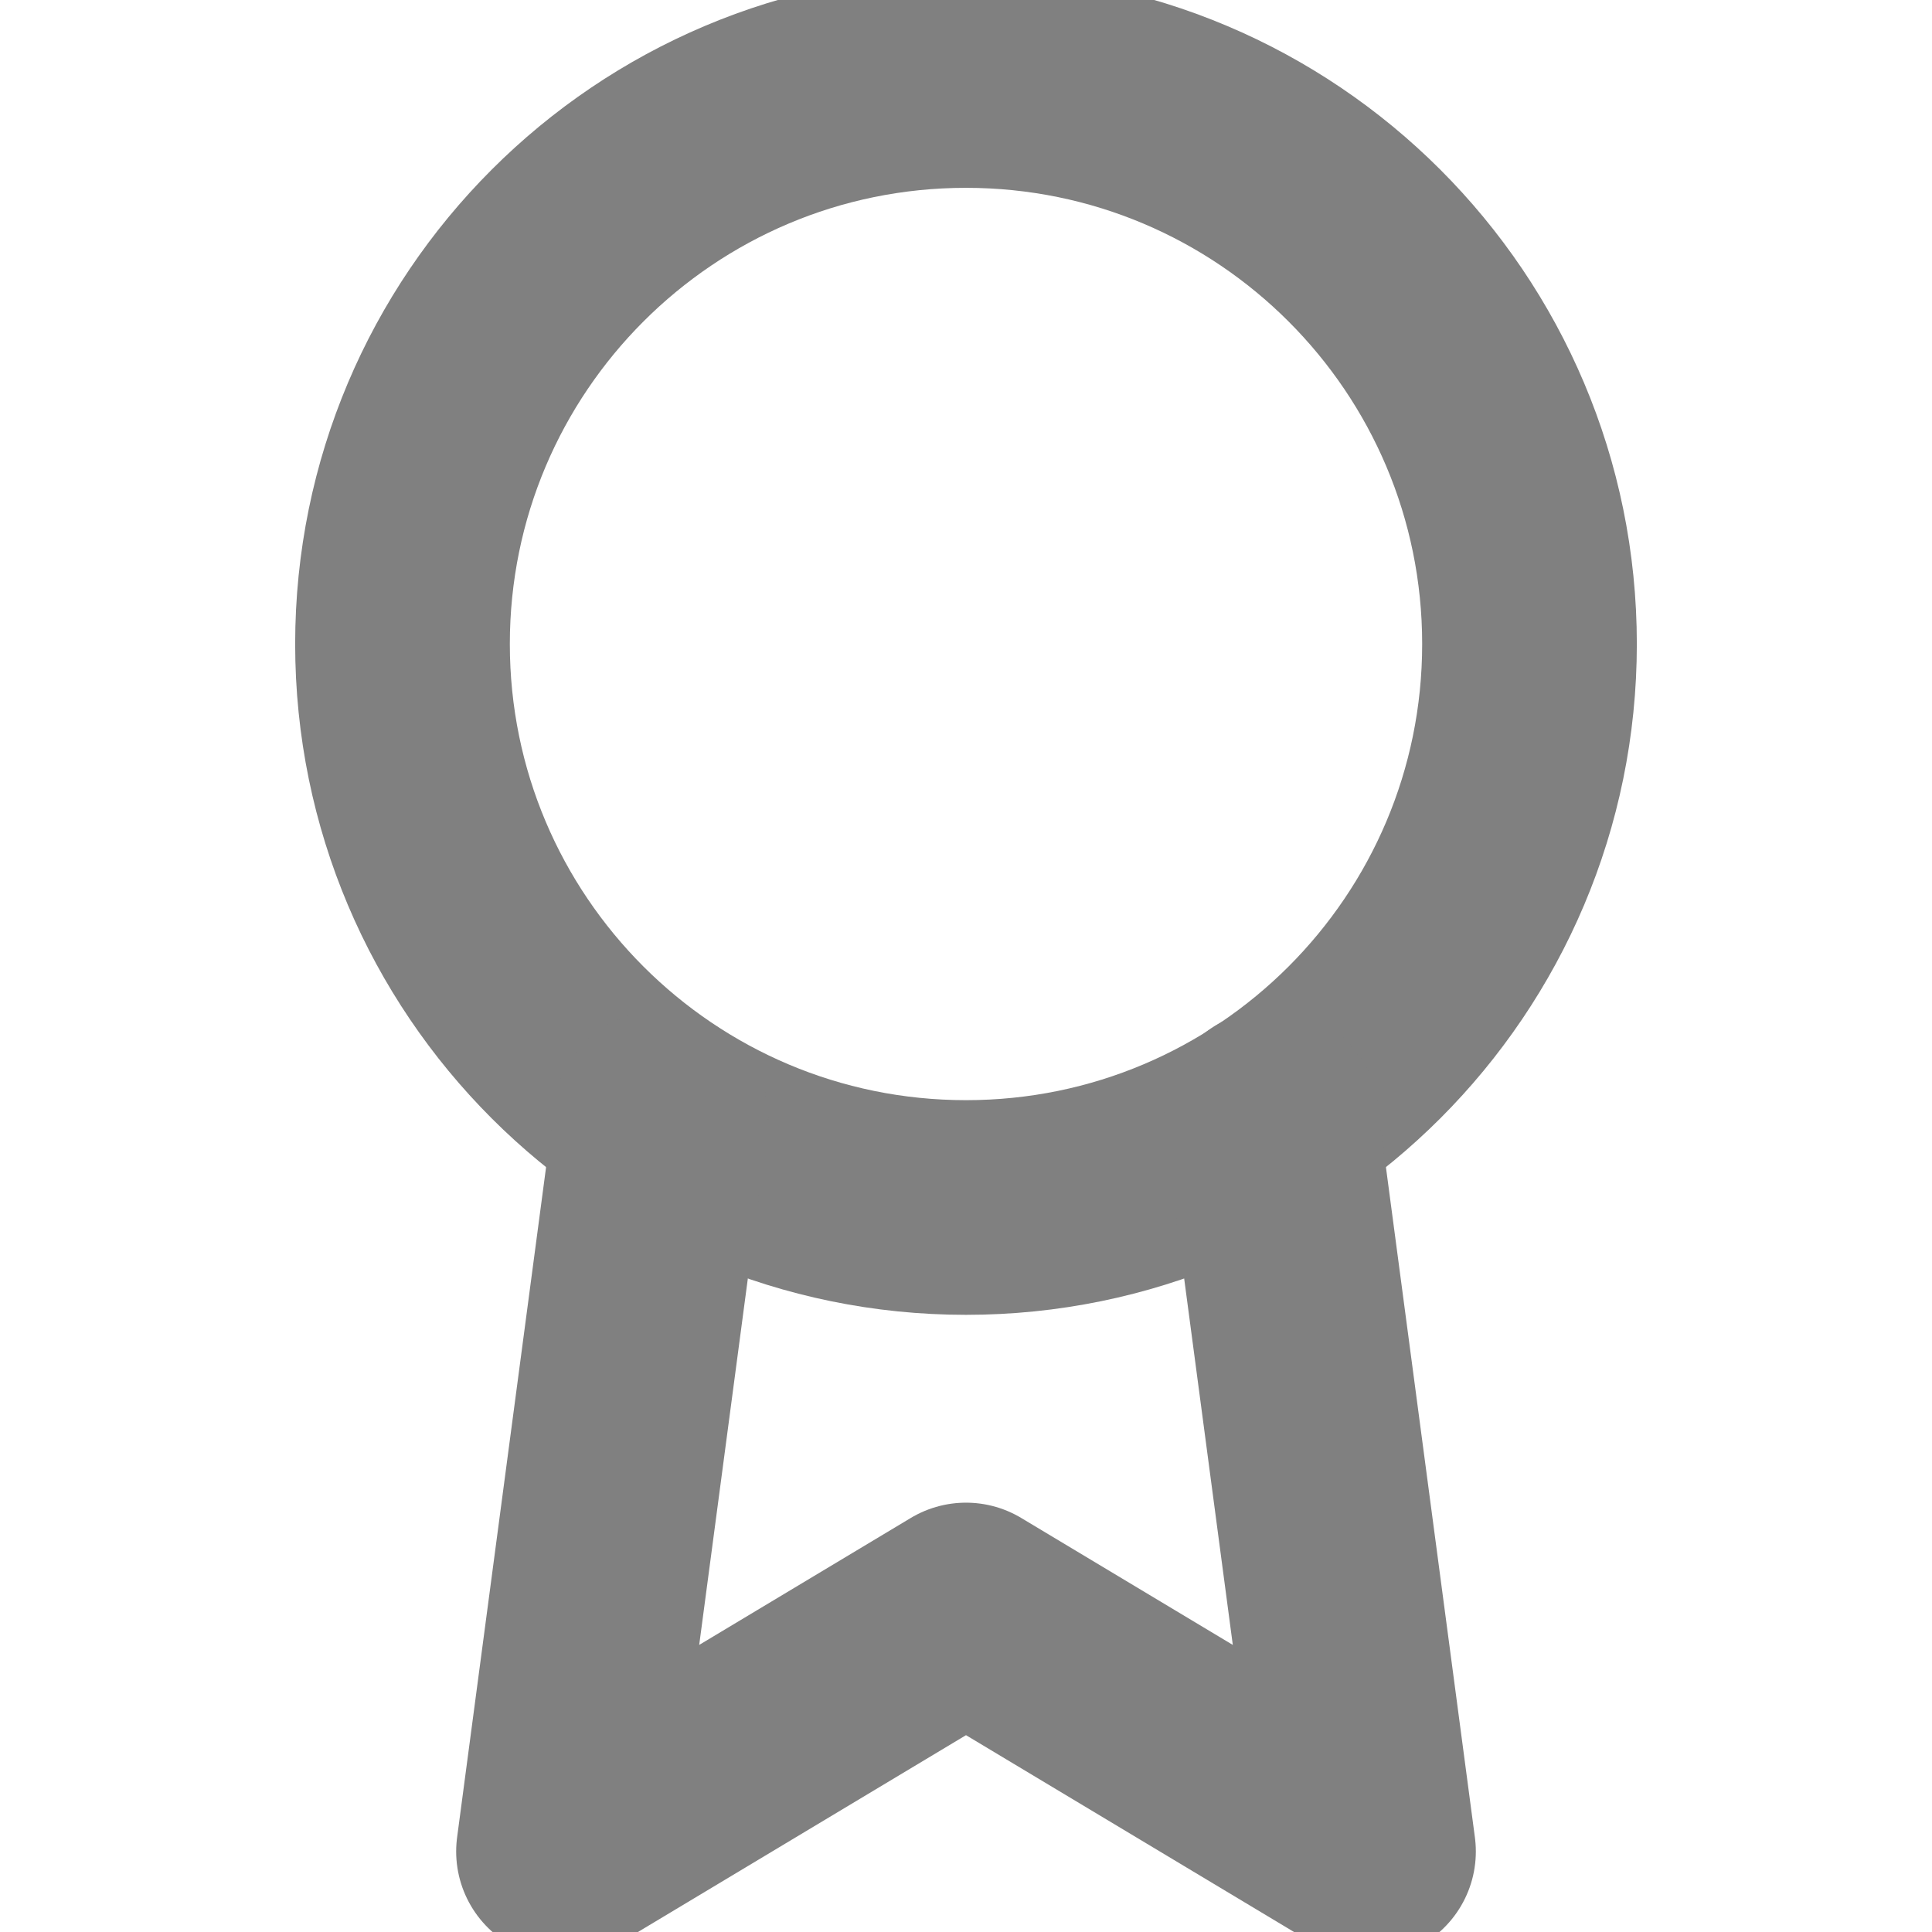 <svg width="18" height="18" viewBox="0 0 18 18" fill="none" xmlns="http://www.w3.org/2000/svg">
<g id="award" clip-path="url(#clip0_1_1562)">
<path id="Vector" d="M9 11.25C11.899 11.25 14.25 8.899 14.25 6C14.25 3.101 11.899 0.75 9 0.75C6.101 0.75 3.75 3.101 3.75 6C3.75 8.899 6.101 11.25 9 11.25Z" stroke="#808080" stroke-width="2" stroke-linecap="round" stroke-linejoin="round"/>
<path id="Vector_2" d="M6.157 10.418L5.25 17.25L9 15L12.75 17.25L11.842 10.41" stroke="#808080" stroke-width="2" stroke-linecap="round" stroke-linejoin="round"/>
</g>
<defs>
<clipPath id="clip0_1_1562">
<rect width="18" height="18" fill="white"/>
</clipPath>
</defs>
</svg>
